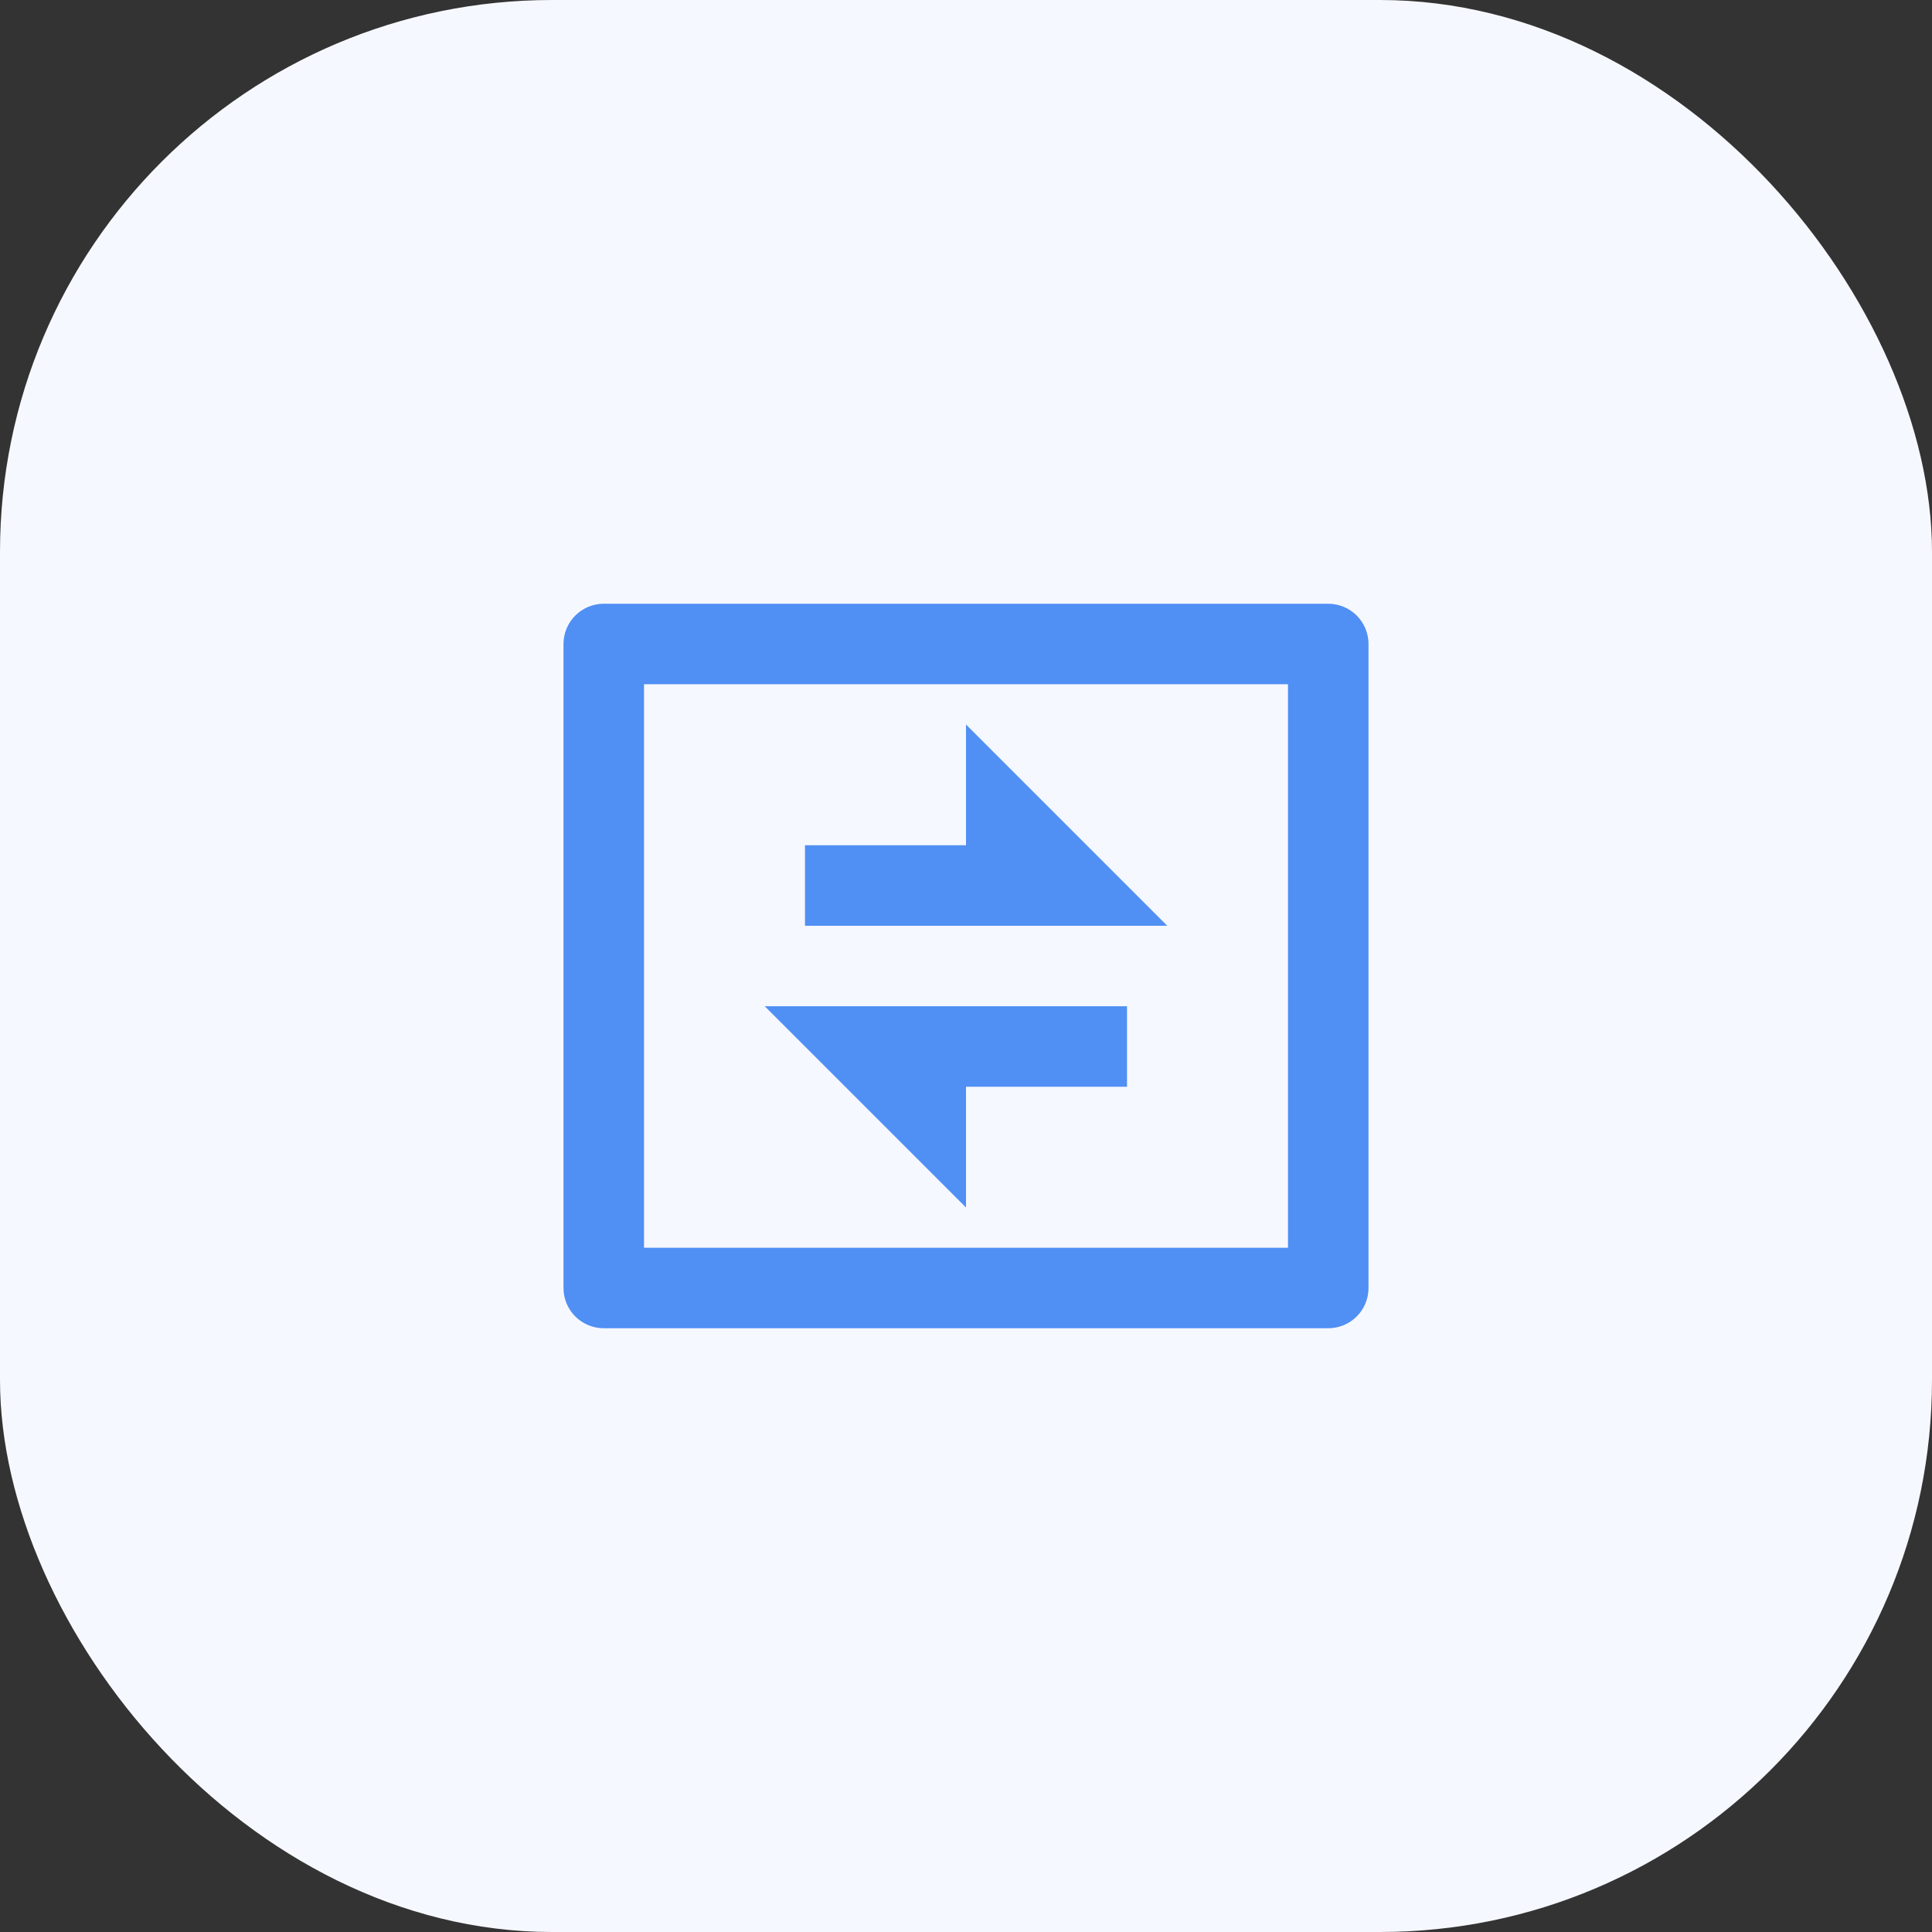 <svg width="56" height="56" viewBox="0 0 56 56" fill="none" xmlns="http://www.w3.org/2000/svg">
<rect x="0" y="0" width="56" height="56" fill="#333333" stroke="none"/>
<rect width="56" height="56" rx="16" fill="#F6F8FF"/>
<g clip-path="url(#clip0_52_163)">
<path d="M18.667 19.833V36.167H37.333V19.833H18.667ZM17.5 17.5H38.5C38.809 17.5 39.106 17.623 39.325 17.842C39.544 18.061 39.667 18.357 39.667 18.667V37.333C39.667 37.643 39.544 37.94 39.325 38.158C39.106 38.377 38.809 38.5 38.5 38.5H17.5C17.191 38.5 16.894 38.377 16.675 38.158C16.456 37.94 16.333 37.643 16.333 37.333V18.667C16.333 18.357 16.456 18.061 16.675 17.842C16.894 17.623 17.191 17.5 17.5 17.5ZM28 24.5V21L33.833 26.833H23.333V24.5H28ZM22.167 29.167H32.667V31.5H28V35L22.167 29.167Z" fill="#508FF4"/>
</g>
<defs>
<clipPath id="clip0_52_163">
<rect width="28" height="28" fill="white" transform="translate(14 14)"/>
</clipPath>
</defs>
</svg>
